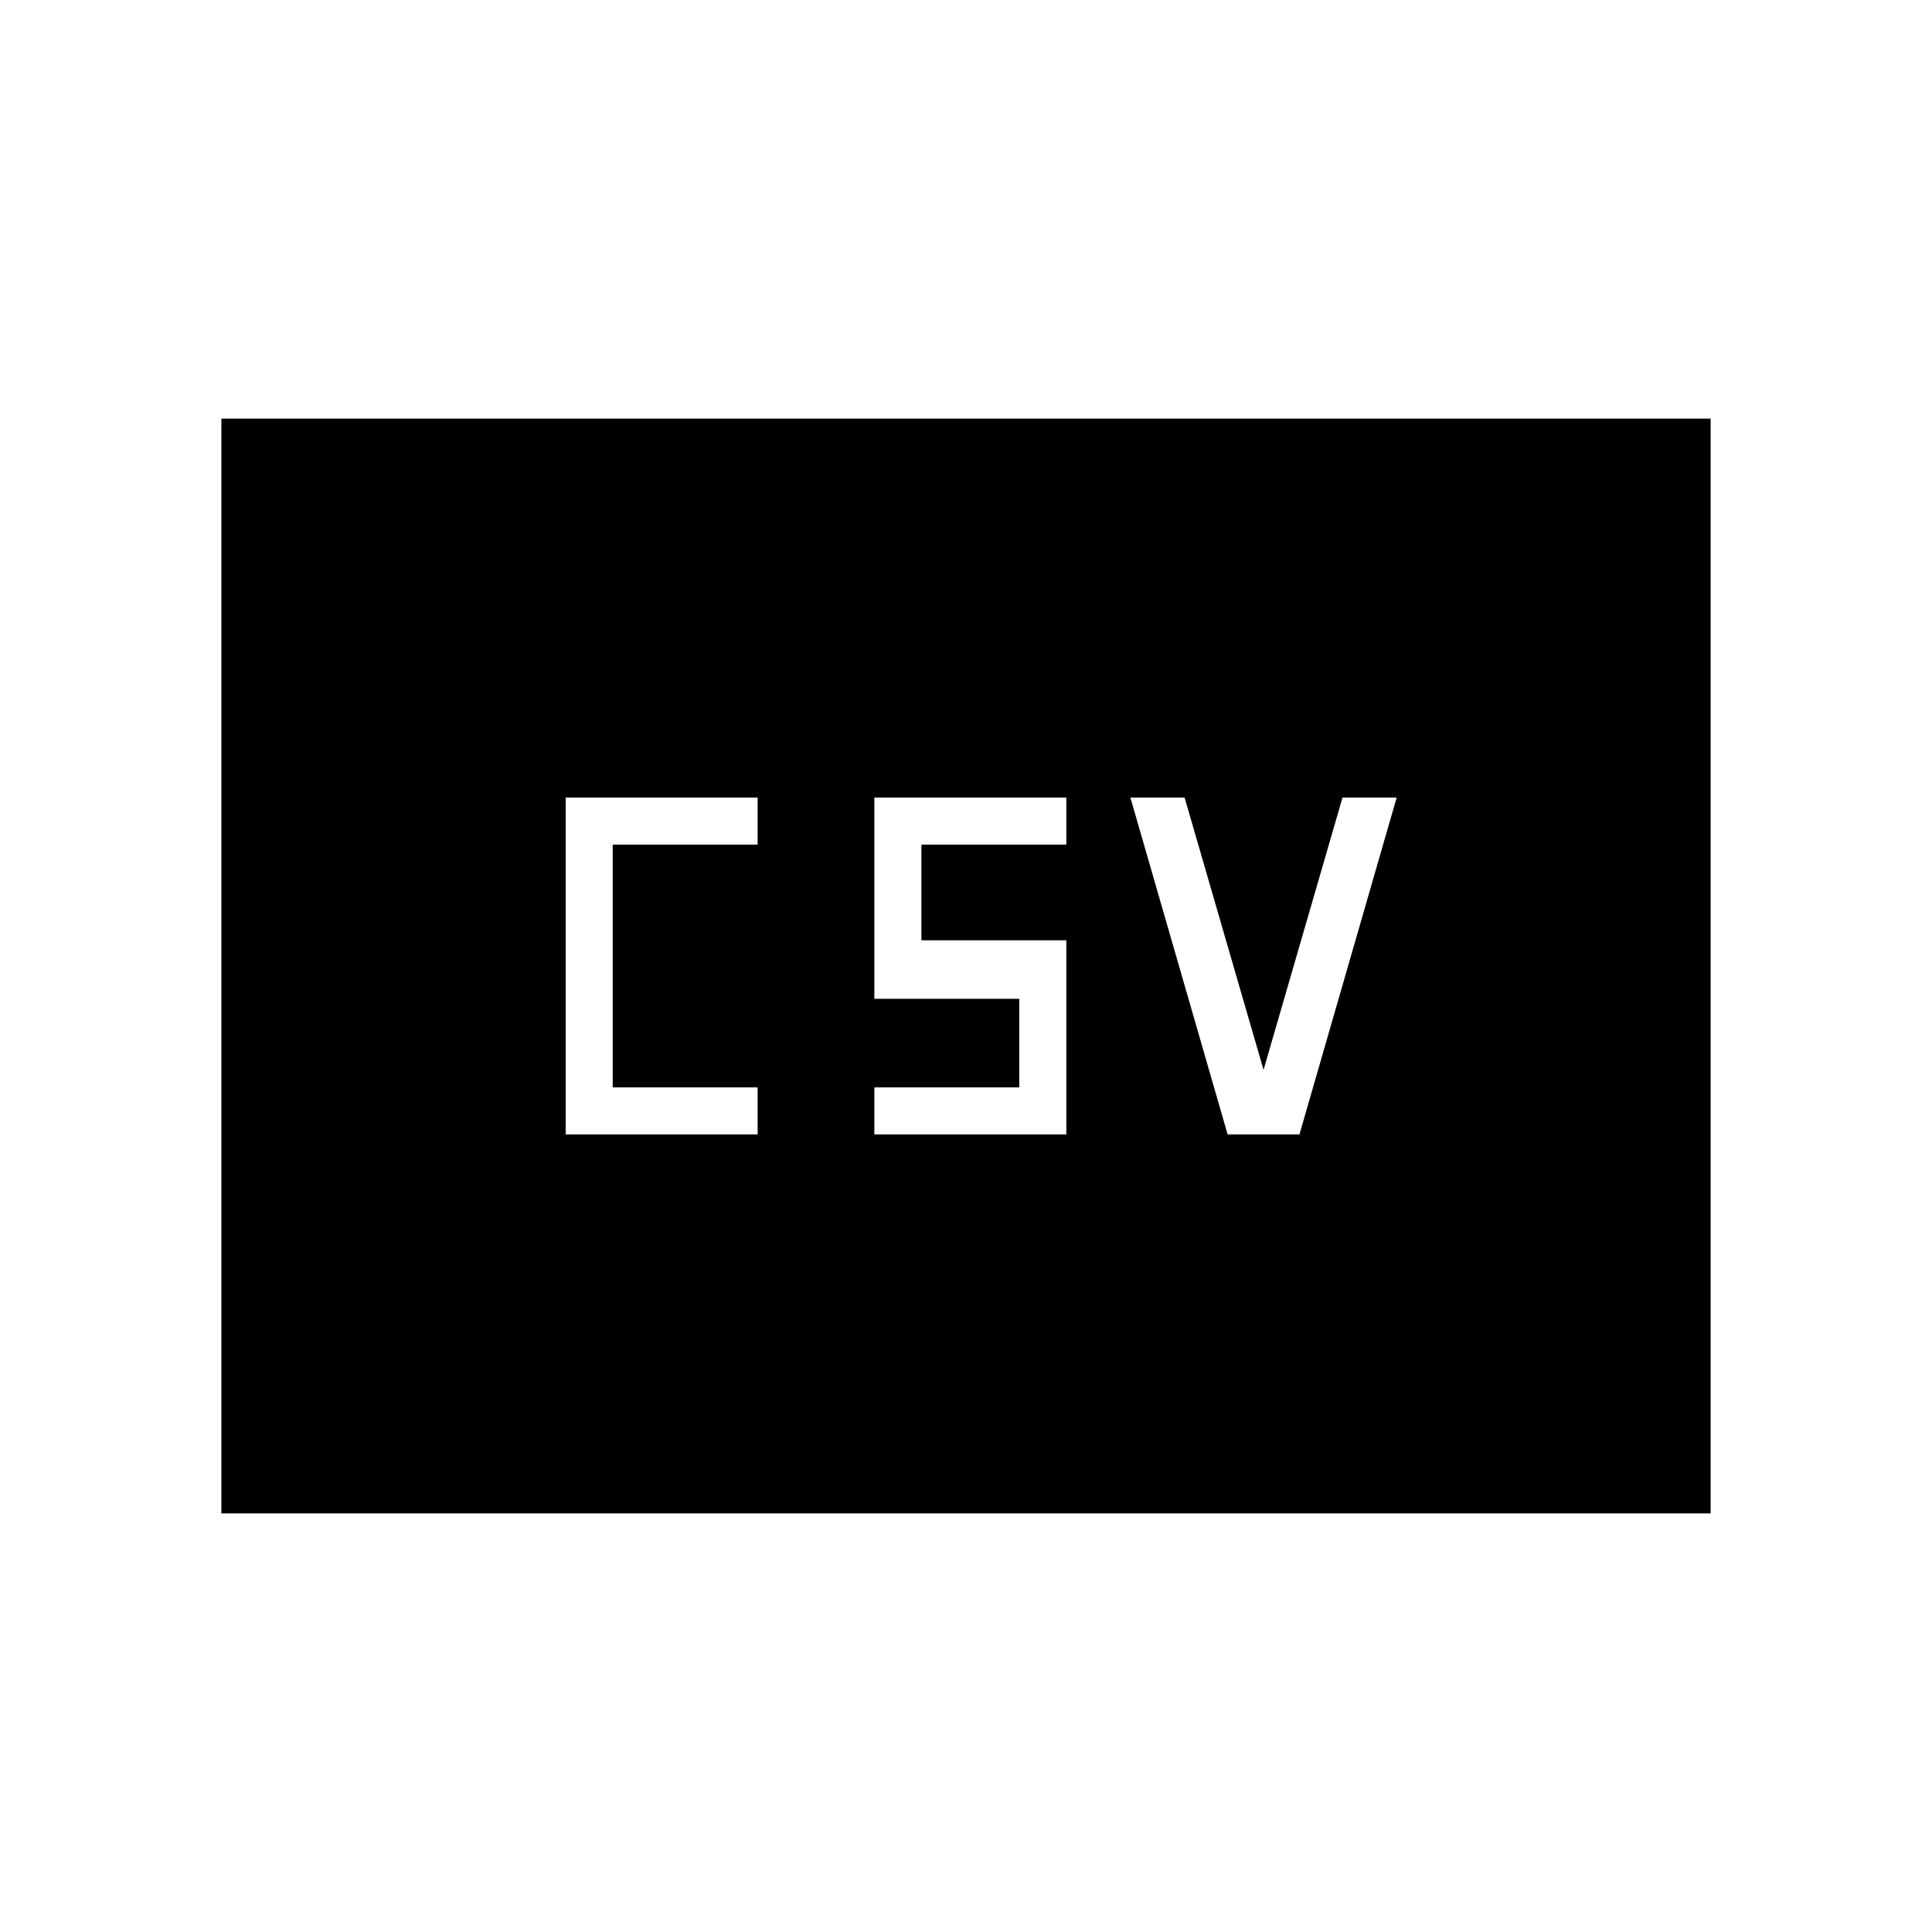 <svg xmlns="http://www.w3.org/2000/svg" height="20" viewBox="0 -960 960 960" width="20"><path d="M281.08-396.31h95.38v-23.38h-72v-120.62h72v-23.38h-95.38v167.38Zm153.38 0h95.39v-96.46h-72v-47.54h72v-23.38h-95.39v100h72v44h-72v23.38Zm175.54 0h35.69L694-563.69h-26.92l-39.23 135.31-39.23-135.31h-26.93L610-396.31ZM110-208v-544h740v544H110Z"/></svg>